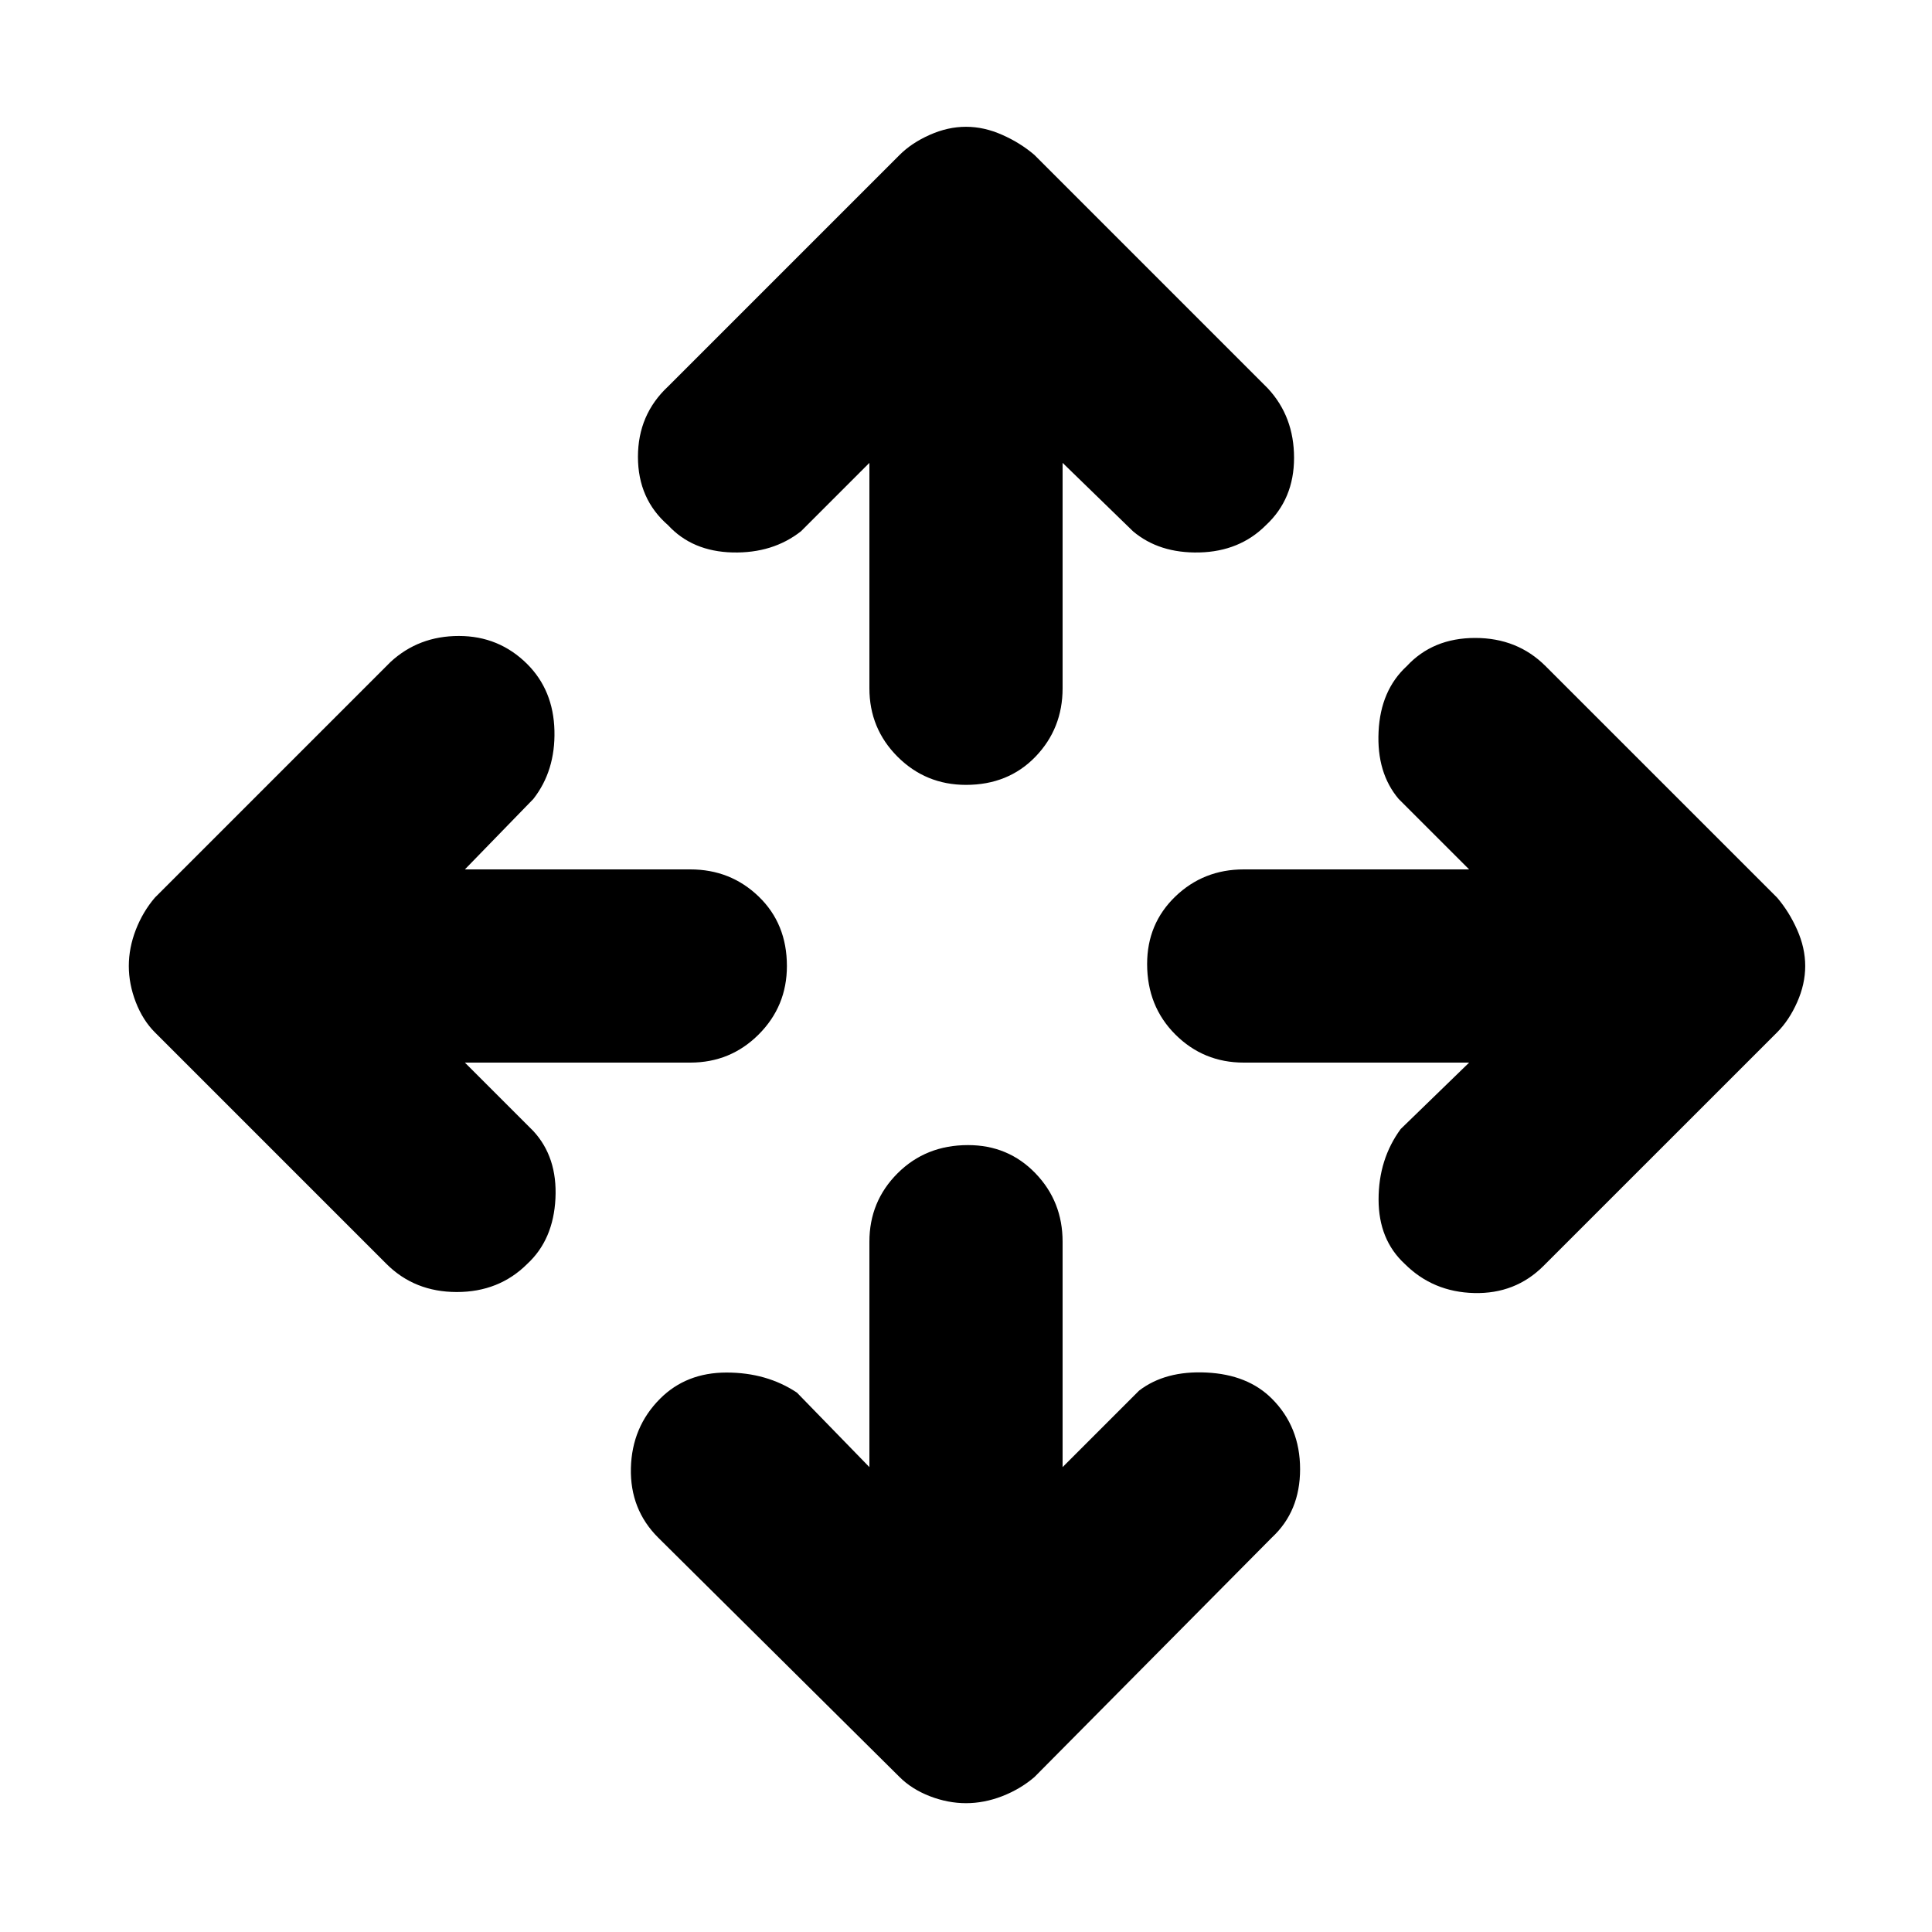 <svg xmlns="http://www.w3.org/2000/svg" height="40" width="40"><path d="M20 16.25q-.833 0-1.417-.583Q18 15.083 18 14.25V9.583L16.583 11q-.583.458-1.416.438-.834-.021-1.334-.563-.625-.542-.625-1.417T13.833 8l4.792-4.792q.25-.25.625-.416.375-.167.75-.167t.75.167q.375.166.667.416l4.833 4.834q.542.583.542 1.437 0 .854-.584 1.396-.541.542-1.375.563-.833.02-1.375-.438L22 9.583v4.667q0 .833-.562 1.417-.563.583-1.438.583Zm0 21.083q-.375 0-.75-.145-.375-.146-.625-.396l-5-4.959q-.583-.583-.563-1.437.021-.854.605-1.438.541-.541 1.375-.541.833 0 1.458.416l1.5 1.542v-4.667q0-.833.583-1.416.584-.584 1.459-.584.833 0 1.396.584.562.583.562 1.416v4.667l1.583-1.583q.542-.417 1.396-.375.854.041 1.354.541.584.584.584 1.459 0 .875-.584 1.416l-4.916 4.959q-.292.25-.667.396-.375.145-.75.145Zm9.083-11.166q-.541-.5-.541-1.334 0-.833.458-1.458L30.417 22H25.75q-.833 0-1.417-.583-.583-.584-.583-1.459 0-.833.583-1.396Q24.917 18 25.75 18h4.667l-1.459-1.458q-.458-.542-.416-1.396.041-.854.583-1.354.542-.584 1.417-.584t1.458.584l4.792 4.791q.25.292.416.667.167.375.167.75t-.167.75q-.166.375-.416.625l-4.834 4.833q-.583.584-1.437.563-.854-.021-1.438-.604ZM8 26.167l-4.792-4.792q-.25-.25-.396-.625-.145-.375-.145-.75t.145-.75q.146-.375.396-.667l4.875-4.875q.584-.541 1.417-.541.833 0 1.417.583.541.542.562 1.375.021.833-.437 1.417L9.625 18h4.667q.833 0 1.416.562.584.563.584 1.438 0 .833-.584 1.417-.583.583-1.416.583H9.625l1.417 1.417q.5.541.458 1.395-.042.855-.583 1.355-.584.583-1.459.583-.875 0-1.458-.583Z"/></svg>